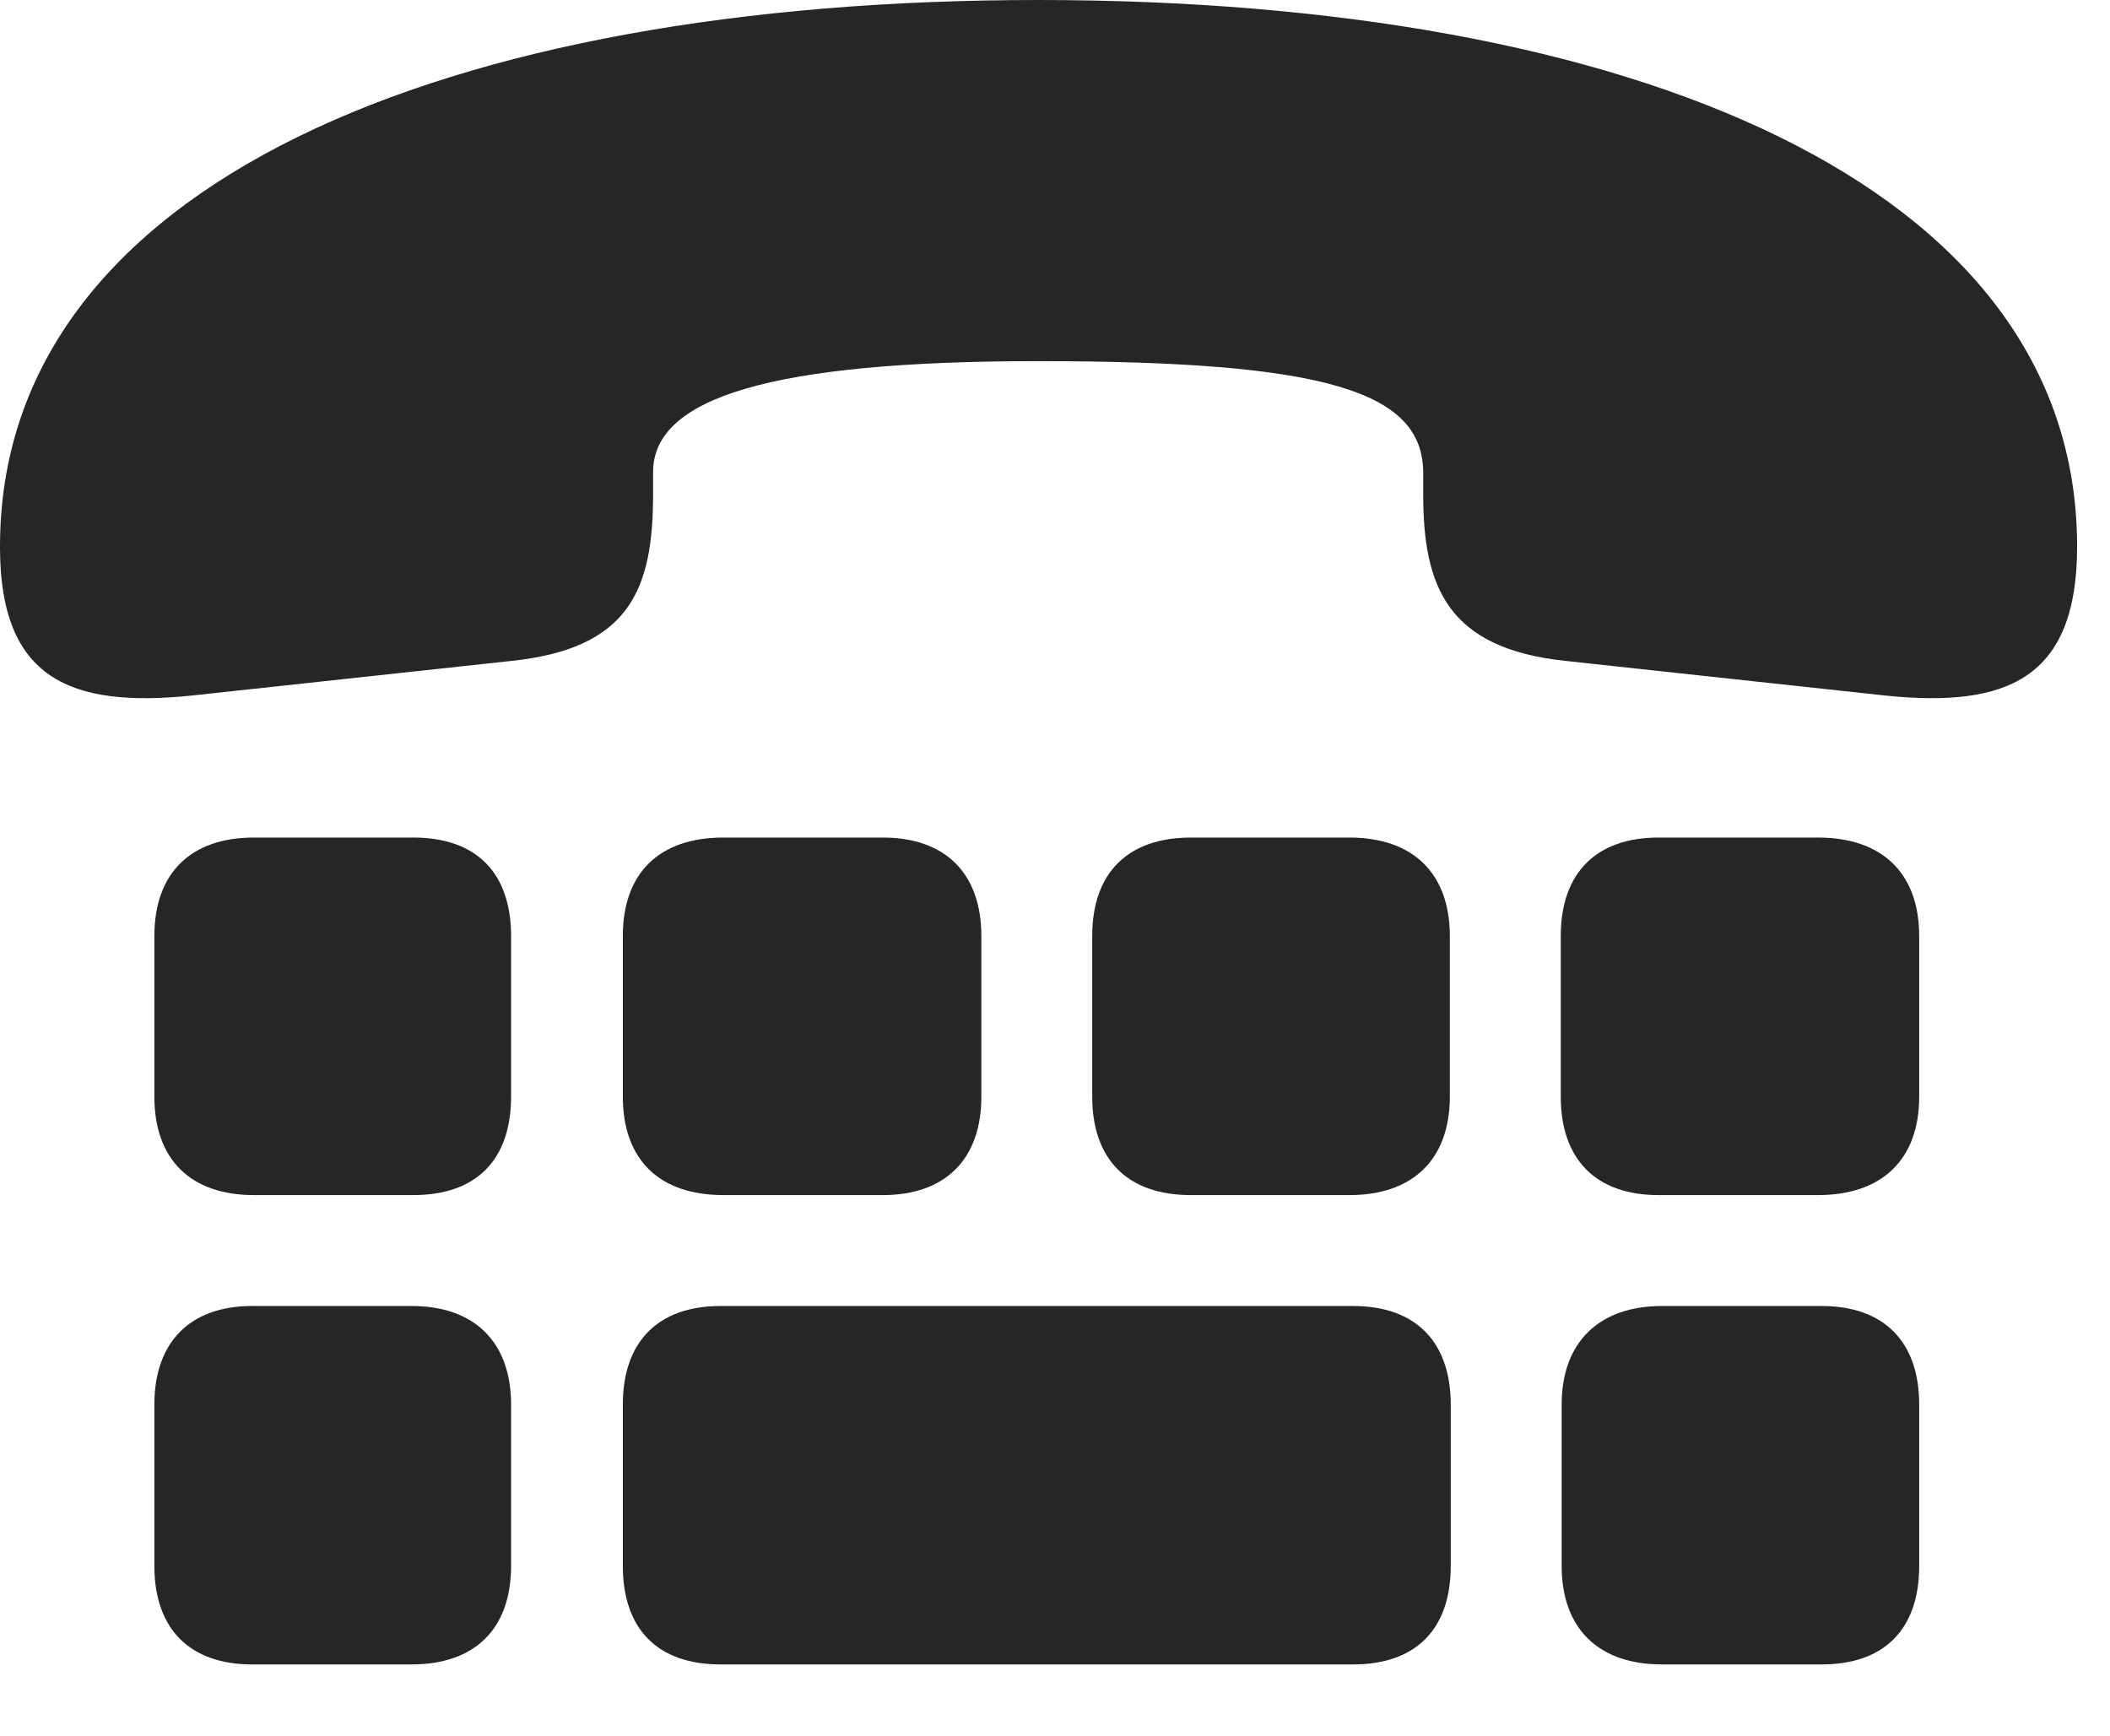 <?xml version="1.0" encoding="UTF-8"?>
<!--Generator: Apple Native CoreSVG 232.5-->
<!DOCTYPE svg
PUBLIC "-//W3C//DTD SVG 1.1//EN"
       "http://www.w3.org/Graphics/SVG/1.1/DTD/svg11.dtd">
<svg version="1.1" xmlns="http://www.w3.org/2000/svg" xmlns:xlink="http://www.w3.org/1999/xlink" width="23.223" height="19.111">
 <g>
  <rect height="19.111" opacity="0" width="23.223" x="0" y="0"/>
  <path d="M11.426 0C4.932 0 0 2.012 0 6.016L0 6.025C0 7.471 0.771 7.793 2.109 7.656L5.625 7.275C6.934 7.139 7.188 6.484 7.188 5.439L7.188 5.195C7.188 4.375 8.496 3.975 11.426 3.975C14.59 3.975 15.664 4.307 15.664 5.205L15.664 5.439C15.664 6.455 15.928 7.139 17.236 7.275L20.752 7.656C22.09 7.793 22.861 7.471 22.861 6.016L22.861 6.016C22.861 2.012 17.93 0 11.426 0ZM2.793 13.154L4.551 13.154C5.244 13.154 5.625 12.764 5.625 12.07L5.625 10.303C5.625 9.609 5.244 9.219 4.551 9.219L2.793 9.219C2.1 9.219 1.699 9.609 1.699 10.303L1.699 12.07C1.699 12.764 2.1 13.154 2.793 13.154ZM7.959 13.154L9.717 13.154C10.4 13.154 10.801 12.764 10.801 12.07L10.801 10.303C10.801 9.609 10.4 9.219 9.717 9.219L7.959 9.219C7.256 9.219 6.855 9.609 6.855 10.303L6.855 12.07C6.855 12.764 7.256 13.154 7.959 13.154ZM13.105 13.154L14.854 13.154C15.547 13.154 15.957 12.764 15.957 12.07L15.957 10.303C15.957 9.609 15.547 9.219 14.854 9.219L13.105 9.219C12.412 9.219 12.021 9.609 12.021 10.303L12.021 12.07C12.021 12.764 12.412 13.154 13.105 13.154ZM18.252 13.154L20.01 13.154C20.713 13.154 21.123 12.764 21.123 12.07L21.123 10.303C21.123 9.609 20.713 9.219 20.01 9.219L18.252 9.219C17.568 9.219 17.178 9.609 17.178 10.303L17.178 12.07C17.178 12.764 17.568 13.154 18.252 13.154ZM2.773 18.32L4.531 18.32C5.225 18.32 5.625 17.93 5.625 17.236L5.625 15.459C5.625 14.775 5.225 14.375 4.531 14.375L2.773 14.375C2.09 14.375 1.699 14.775 1.699 15.459L1.699 17.236C1.699 17.93 2.09 18.32 2.773 18.32ZM7.93 18.32L14.893 18.32C15.586 18.32 15.967 17.93 15.967 17.236L15.967 15.459C15.967 14.775 15.586 14.375 14.893 14.375L7.93 14.375C7.236 14.375 6.855 14.775 6.855 15.459L6.855 17.236C6.855 17.93 7.236 18.32 7.93 18.32ZM18.291 18.32L20.049 18.32C20.742 18.32 21.123 17.93 21.123 17.236L21.123 15.459C21.123 14.775 20.742 14.375 20.049 14.375L18.291 14.375C17.598 14.375 17.188 14.775 17.188 15.459L17.188 17.236C17.188 17.93 17.598 18.32 18.291 18.32Z" fill="#000000" fill-opacity="0.85"/>
 </g>
</svg>
